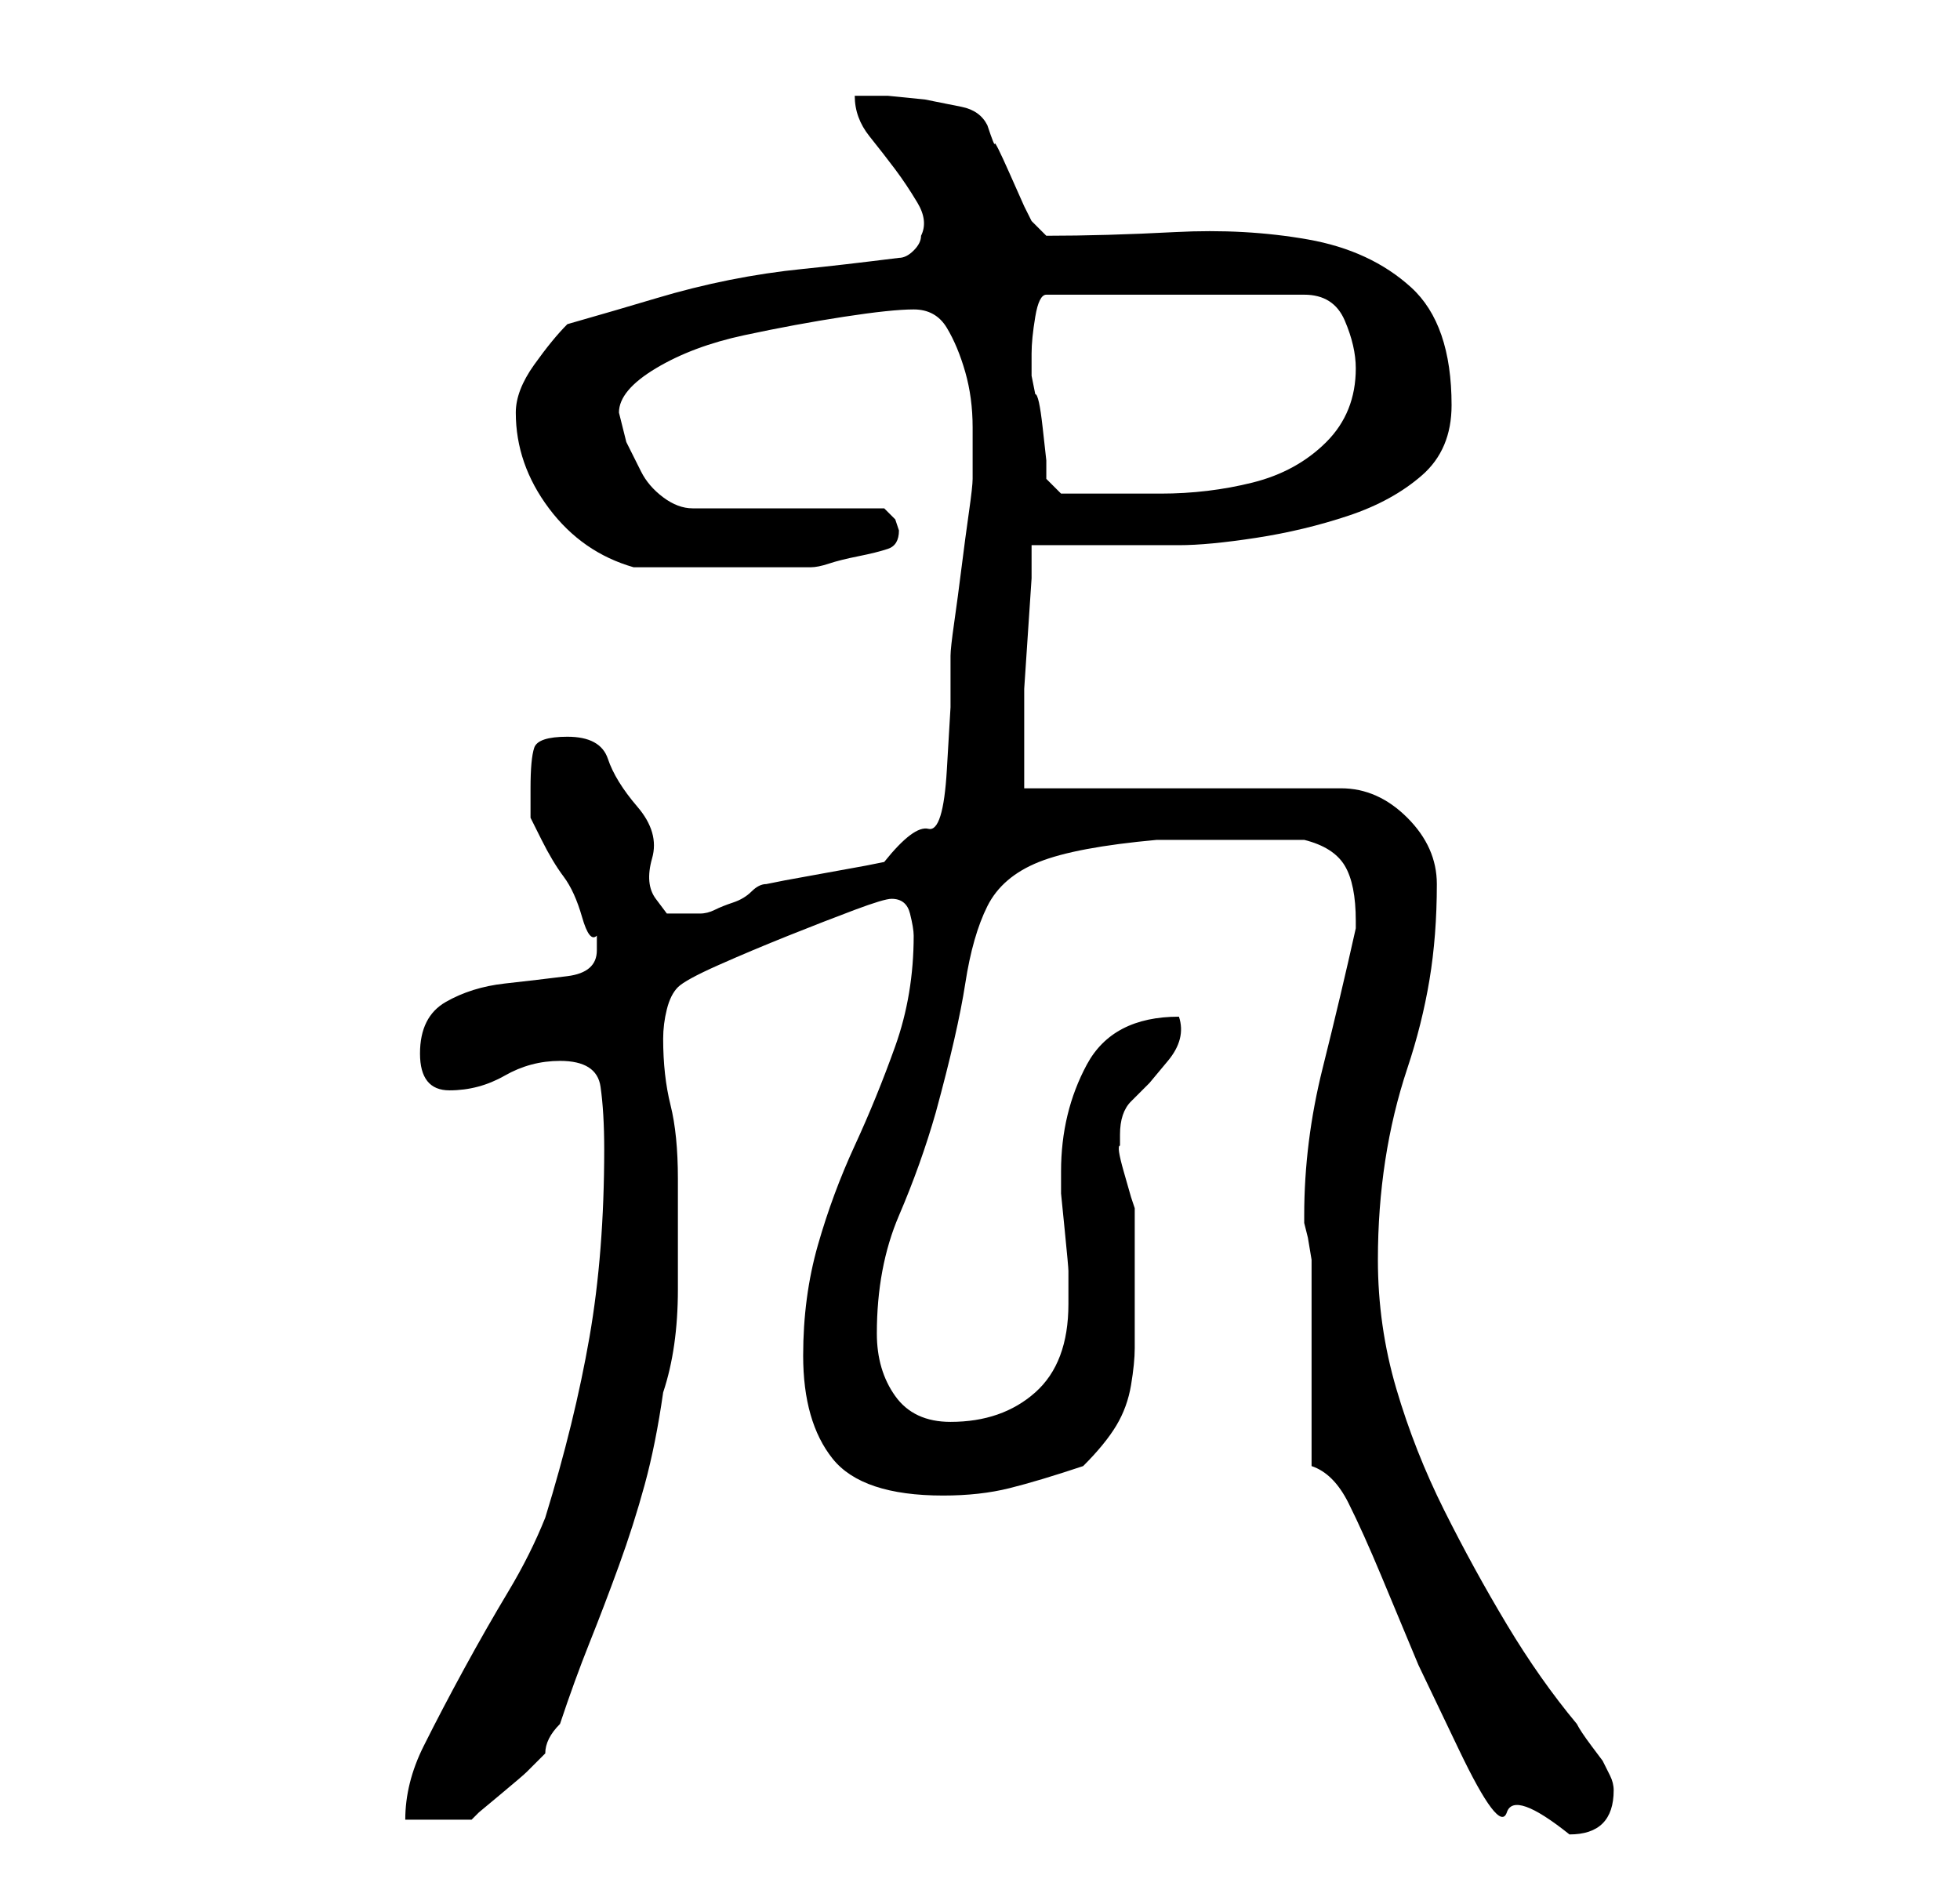 <?xml version="1.0" standalone="no"?>
<!DOCTYPE svg PUBLIC "-//W3C//DTD SVG 1.1//EN" "http://www.w3.org/Graphics/SVG/1.1/DTD/svg11.dtd" >
<svg xmlns="http://www.w3.org/2000/svg" xmlns:xlink="http://www.w3.org/1999/xlink" version="1.1" viewBox="-10 0 266 256">
   <path fill="currentColor"
d="M168 199q3 1 5 5t4.5 10l5 12t5.5 11.5t6.5 8.5t8.5 3q3 0 4.5 -1.5t1.5 -4.5q0 -1 -0.5 -2l-1 -2t-1.5 -2t-2 -3q-5 -6 -9.5 -13.5t-8.5 -15.5t-6.5 -16.5t-2.5 -17.5q0 -7 1 -13.5t3 -12.5t3 -12t1 -13q0 -5 -4 -9t-9 -4h-43v-4v-4v-5.5t0.5 -7.5t0.5 -7.5v-4.5h20
q4 0 10.5 -1t12.5 -3t10 -5.5t4 -9.5q0 -11 -5.5 -16t-14 -6.5t-18 -1t-17.5 0.5l-2 -2l-1 -2t-2 -4.5t-2 -4t-1 -2.5q-1 -2 -3.5 -2.5l-5 -1t-5 -0.5h-4.5q0 3 2 5.5t3.5 4.5t3 4.5t0.5 4.5q0 1 -1 2t-2 1q-8 1 -13 1.5t-10 1.5t-10 2.5t-12 3.5q-2 2 -4.5 5.5t-2.5 6.5
q0 7 4.5 13t11.5 8h12h12q1 0 2.5 -0.5t4 -1t4 -1t1.5 -2.5l-0.5 -1.5t-1.5 -1.5h-26q-2 0 -4 -1.5t-3 -3.5l-2 -4t-1 -4q0 -3 5 -6t12 -4.5t13.5 -2.5t9.5 -1t4.5 2.5t2.5 6t1 7.5v6v1q0 1 -0.5 4.5t-1 7.5t-1 7.5t-0.5 4.5v7t-0.5 8.5t-2.5 8t-6 4.5l-2.5 0.5t-5.5 1
t-5.5 1l-2.5 0.5q-1 0 -2 1t-2.5 1.5t-2.5 1t-2 0.5h-1h-1h-2.5t-1.5 -2t-0.5 -5.5t-2 -7t-4 -6.5t-5.5 -3q-4 0 -4.5 1.5t-0.5 5.5v2v2t1.5 3t3 5t2.5 5.5t2 2.5v1v1q0 3 -4 3.5t-8.5 1t-8 2.5t-3.5 7t4 5t7.5 -2t7.5 -2q5 0 5.5 3.5t0.5 8.5q0 14 -2 25.5t-6 24.5
q-2 5 -5 10t-6 10.5t-5.5 10.5t-2.5 10h9l1 -1t3 -2.5t3.5 -3l2.5 -2.5q0 -1 0.5 -2t1.5 -2q2 -6 4 -11t4 -10.5t3.5 -11t2.5 -12.5q2 -6 2 -14v-15q0 -6 -1 -10t-1 -9q0 -2 0.5 -4t1.5 -3t5.5 -3t9.5 -4t9 -3.5t5 -1.5q2 0 2.5 2t0.5 3q0 8 -2.5 15t-5.5 13.5t-5 13.5
t-2 15q0 9 4 14t15 5q5 0 9 -1t10 -3q3 -3 4.5 -5.5t2 -5.5t0.5 -5v-7v-12l-0.5 -1.5t-1 -3.5t-0.5 -3.5v-1.5q0 -3 1.5 -4.5l2.5 -2.5t2.5 -3t1.5 -6q-9 0 -12.5 6.5t-3.5 14.5v3t0.5 5t0.5 5.5v3.5v1q0 8 -4.5 12t-11.5 4q-5 0 -7.5 -3.5t-2.5 -8.5q0 -9 3 -16t5 -14
q3 -11 4 -17.5t3 -10.5t7 -6t16 -3h4h6h2h3.5h2.5h2q4 1 5.5 3.5t1.5 7.5v1q-2 9 -4.5 19t-2.5 20v1l0.5 2t0.5 3v28zM132 65v-2.5t-0.5 -4.5t-1 -4.5l-0.5 -2.5v-3q0 -2 0.5 -5t1.5 -3h35q4 0 5.5 3.5t1.5 6.5q0 6 -4 10t-10 5.5t-12.5 1.5h-10.5h-3t-2 -2z" />
</svg>
